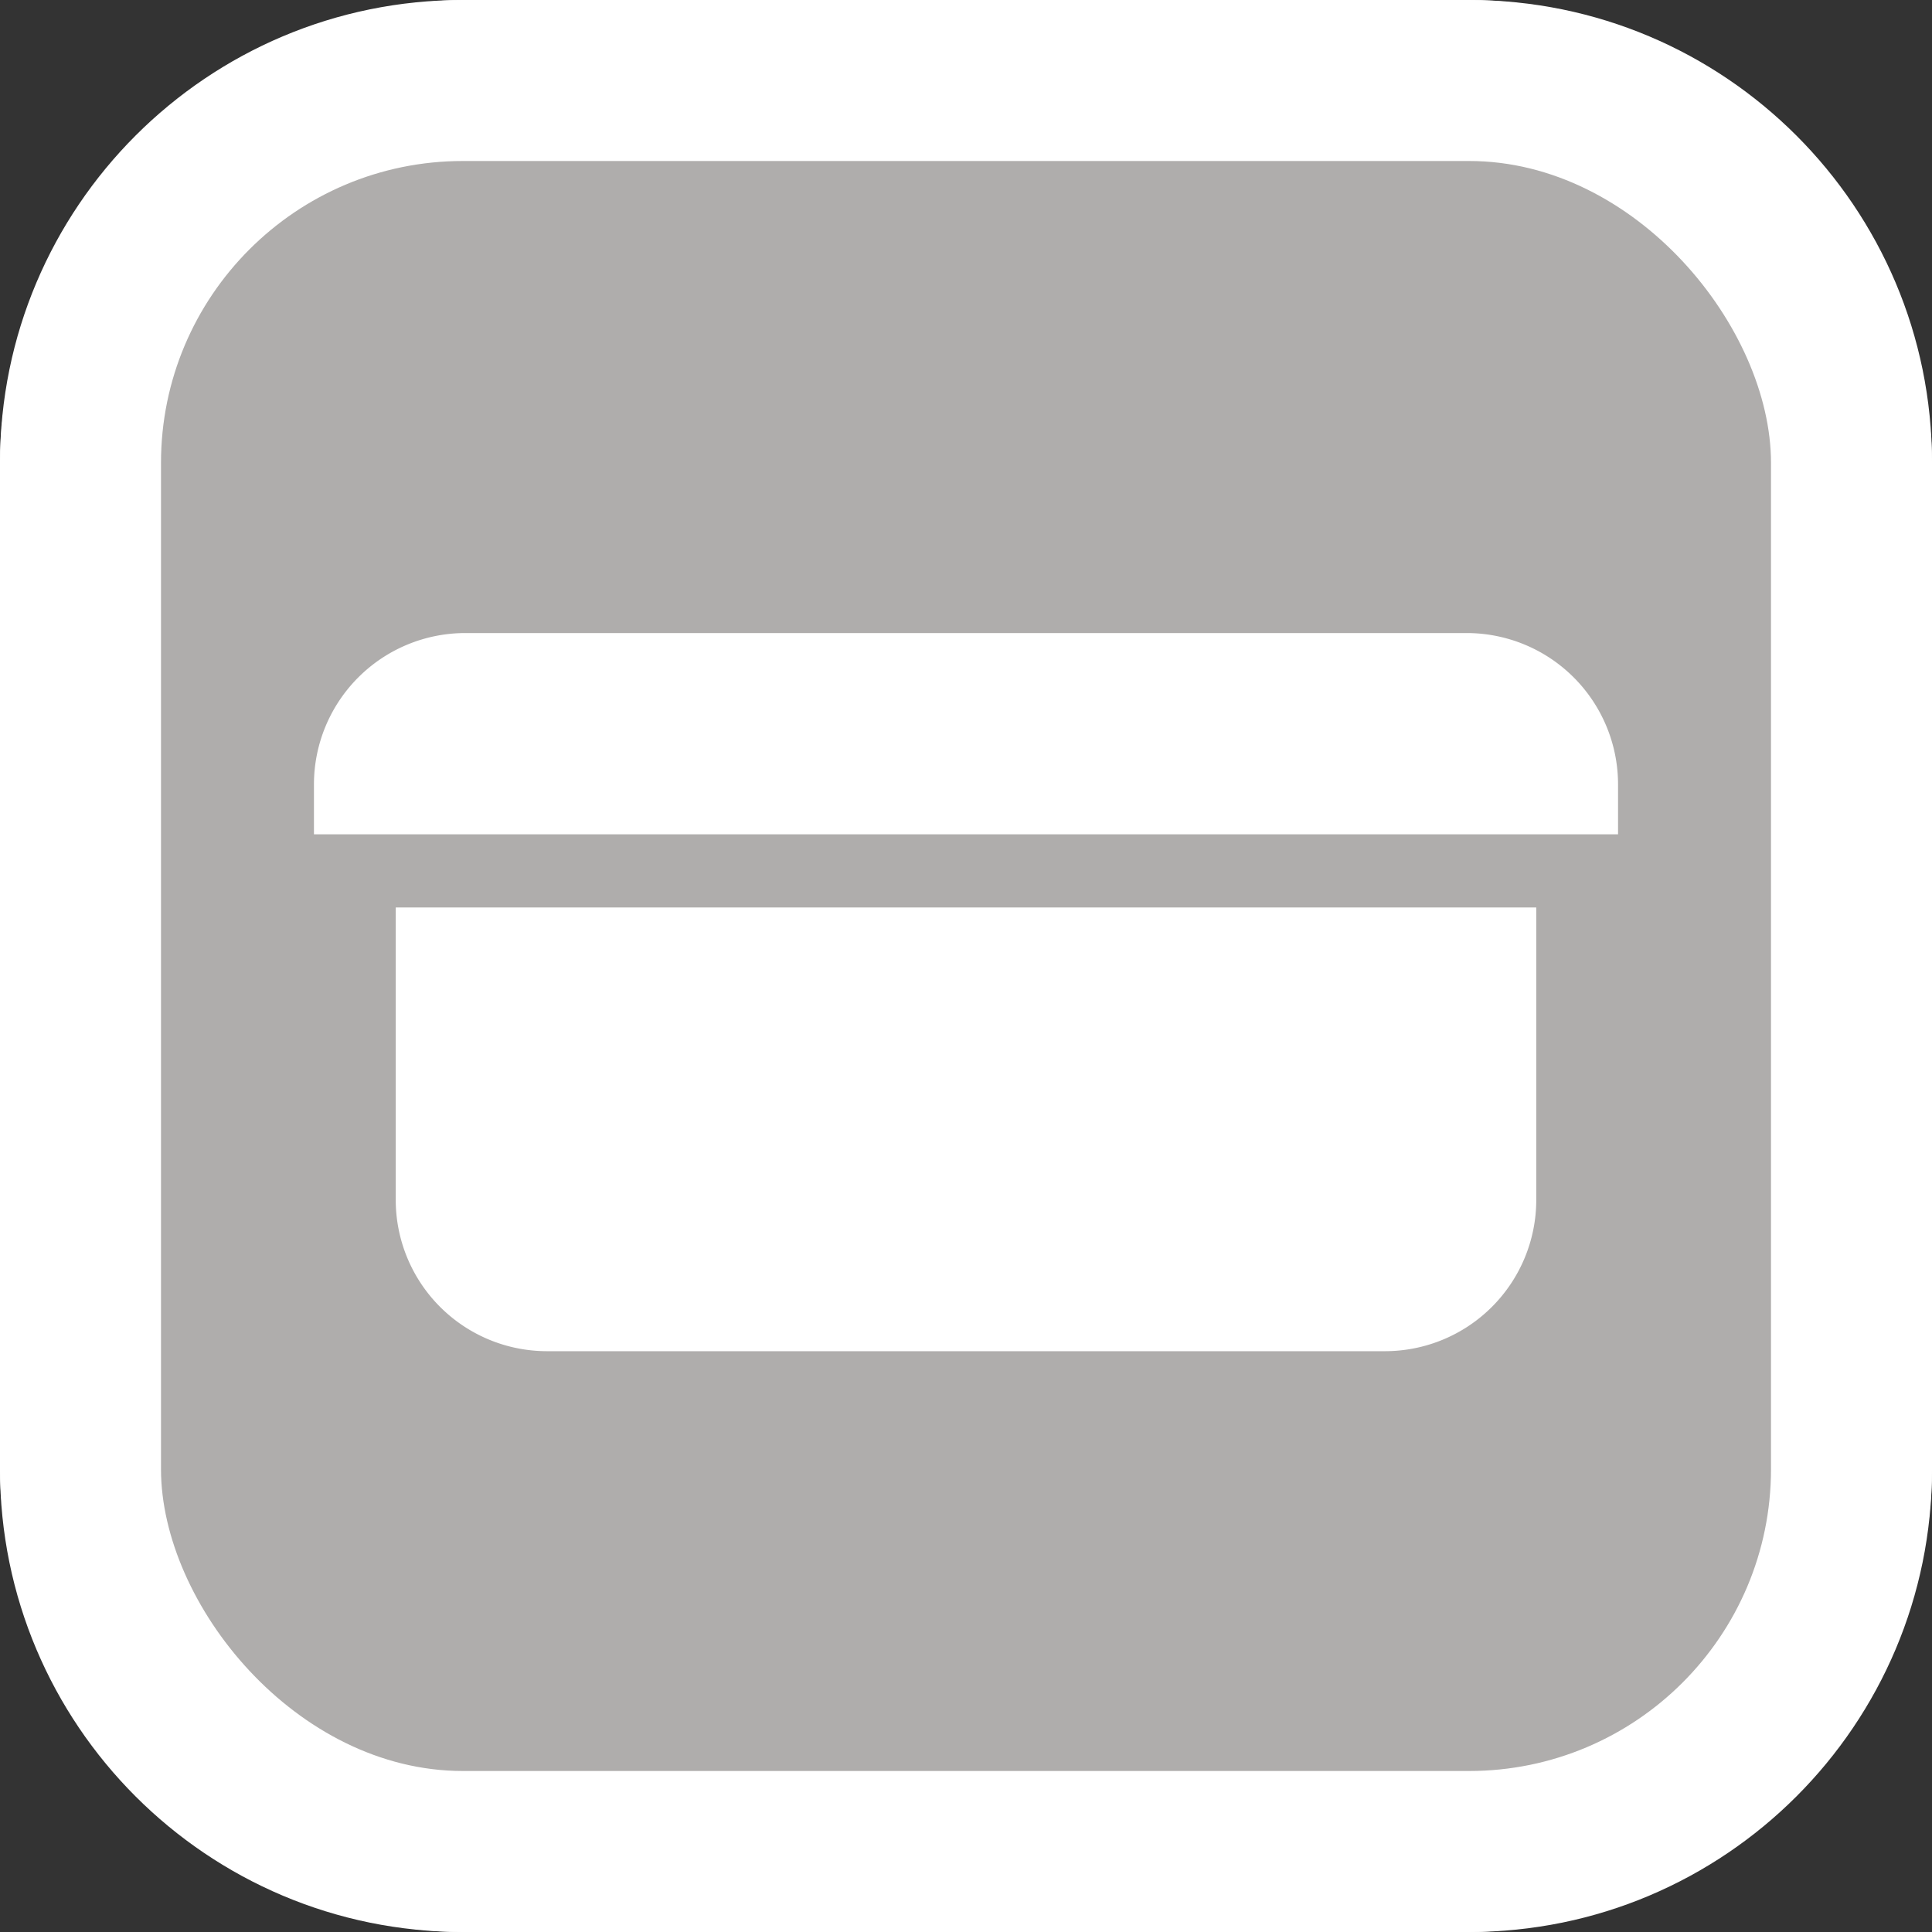 <svg xmlns="http://www.w3.org/2000/svg" viewBox="0 0 24 24"><rect x="0" y="0" width="24" height="24" fill="#333333" stroke="none"/><defs><style>.cls-1{fill:#fff;}.cls-2{fill:#afadac;}</style></defs><g id="Ebene_2" data-name="Ebene 2"><g id="Rand_weiß" data-name="Rand weiß"><rect class="cls-1" width="24" height="24" rx="5.75"/><rect class="cls-1" width="24" height="24" rx="5.75" transform="translate(24) rotate(90)"/></g><g id="Flächen_deaktiviert" data-name="Flächen deaktiviert"><rect class="cls-2" x="2" y="2" width="20" height="20" rx="3.75"/></g><g id="Symbole_weiß" data-name="Symbole weiß"><path class="cls-1" d="M20.1,9.739v.625H3.9V9.739A1.881,1.881,0,0,1,5.772,7.864H18.228A1.881,1.881,0,0,1,20.1,9.739Z"/><path class="cls-1" d="M19.084,11.273V14.91a1.88,1.88,0,0,1-1.875,1.875H6.791A1.88,1.88,0,0,1,4.916,14.91V11.273Z"/></g></g></svg>
